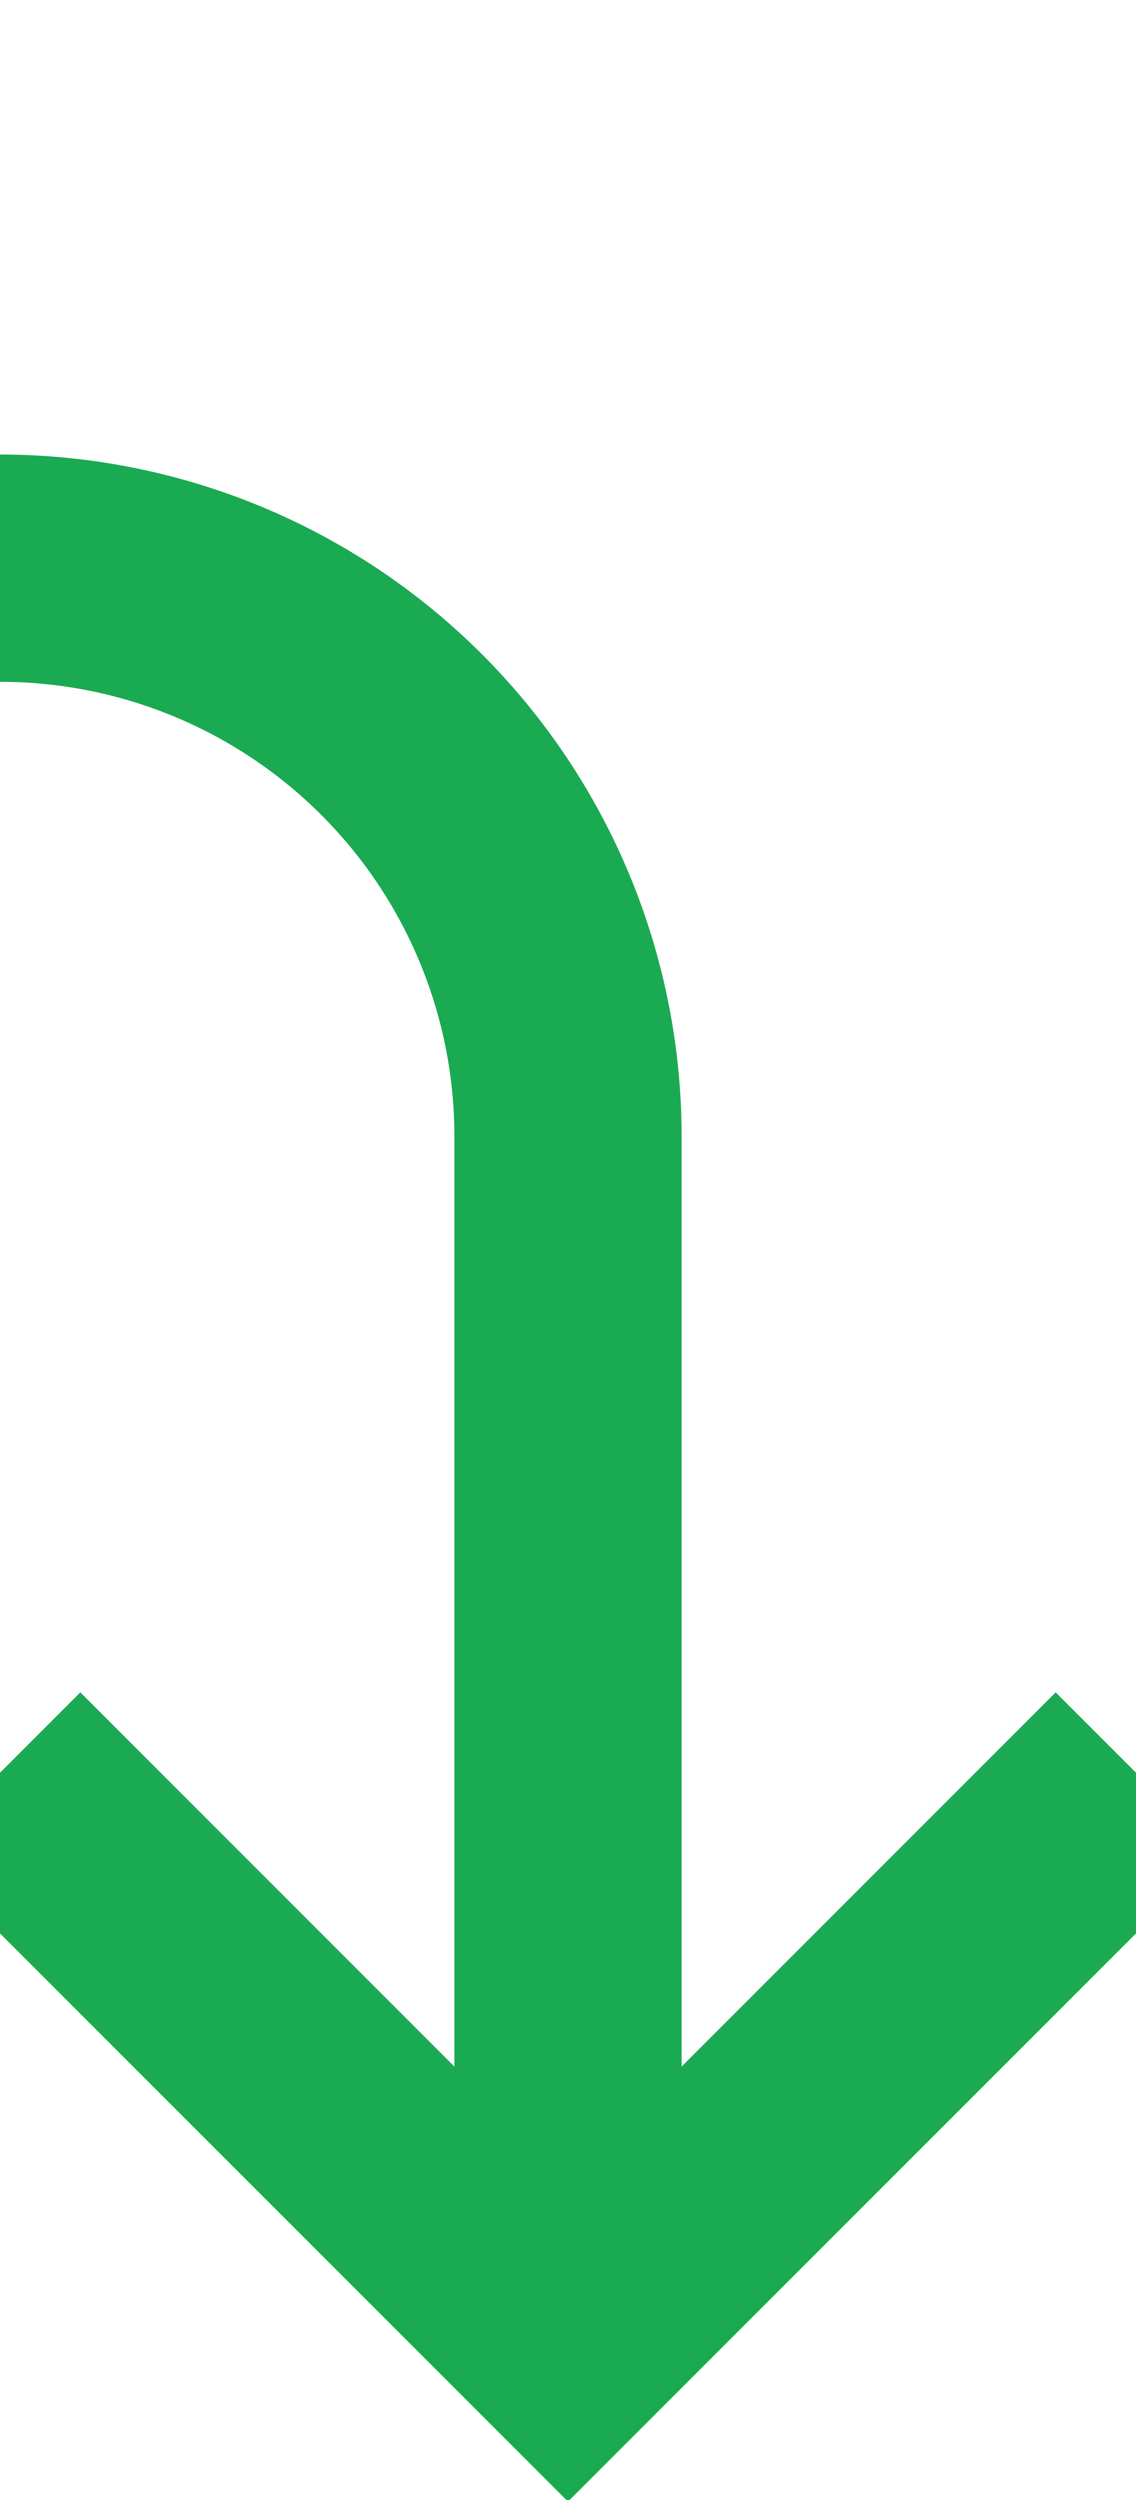 ﻿<?xml version="1.0" encoding="utf-8"?>
<svg version="1.1" xmlns:xlink="http://www.w3.org/1999/xlink" width="10px" height="22px" preserveAspectRatio="xMidYMin meet" viewBox="341 535  8 22" xmlns="http://www.w3.org/2000/svg">
  <path d="M 254 521  L 254 535  A 5 5 0 0 0 259 540 L 340 540  A 5 5 0 0 1 345 545 L 345 555  " stroke-width="2" stroke="#1aaa52" fill="none" stroke-opacity="0.996" />
  <path d="M 349.293 549.893  L 345 554.186  L 340.707 549.893  L 339.293 551.307  L 344.293 556.307  L 345 557.014  L 345.707 556.307  L 350.707 551.307  L 349.293 549.893  Z " fill-rule="nonzero" fill="#1aaa52" stroke="none" fill-opacity="0.996" />
</svg>